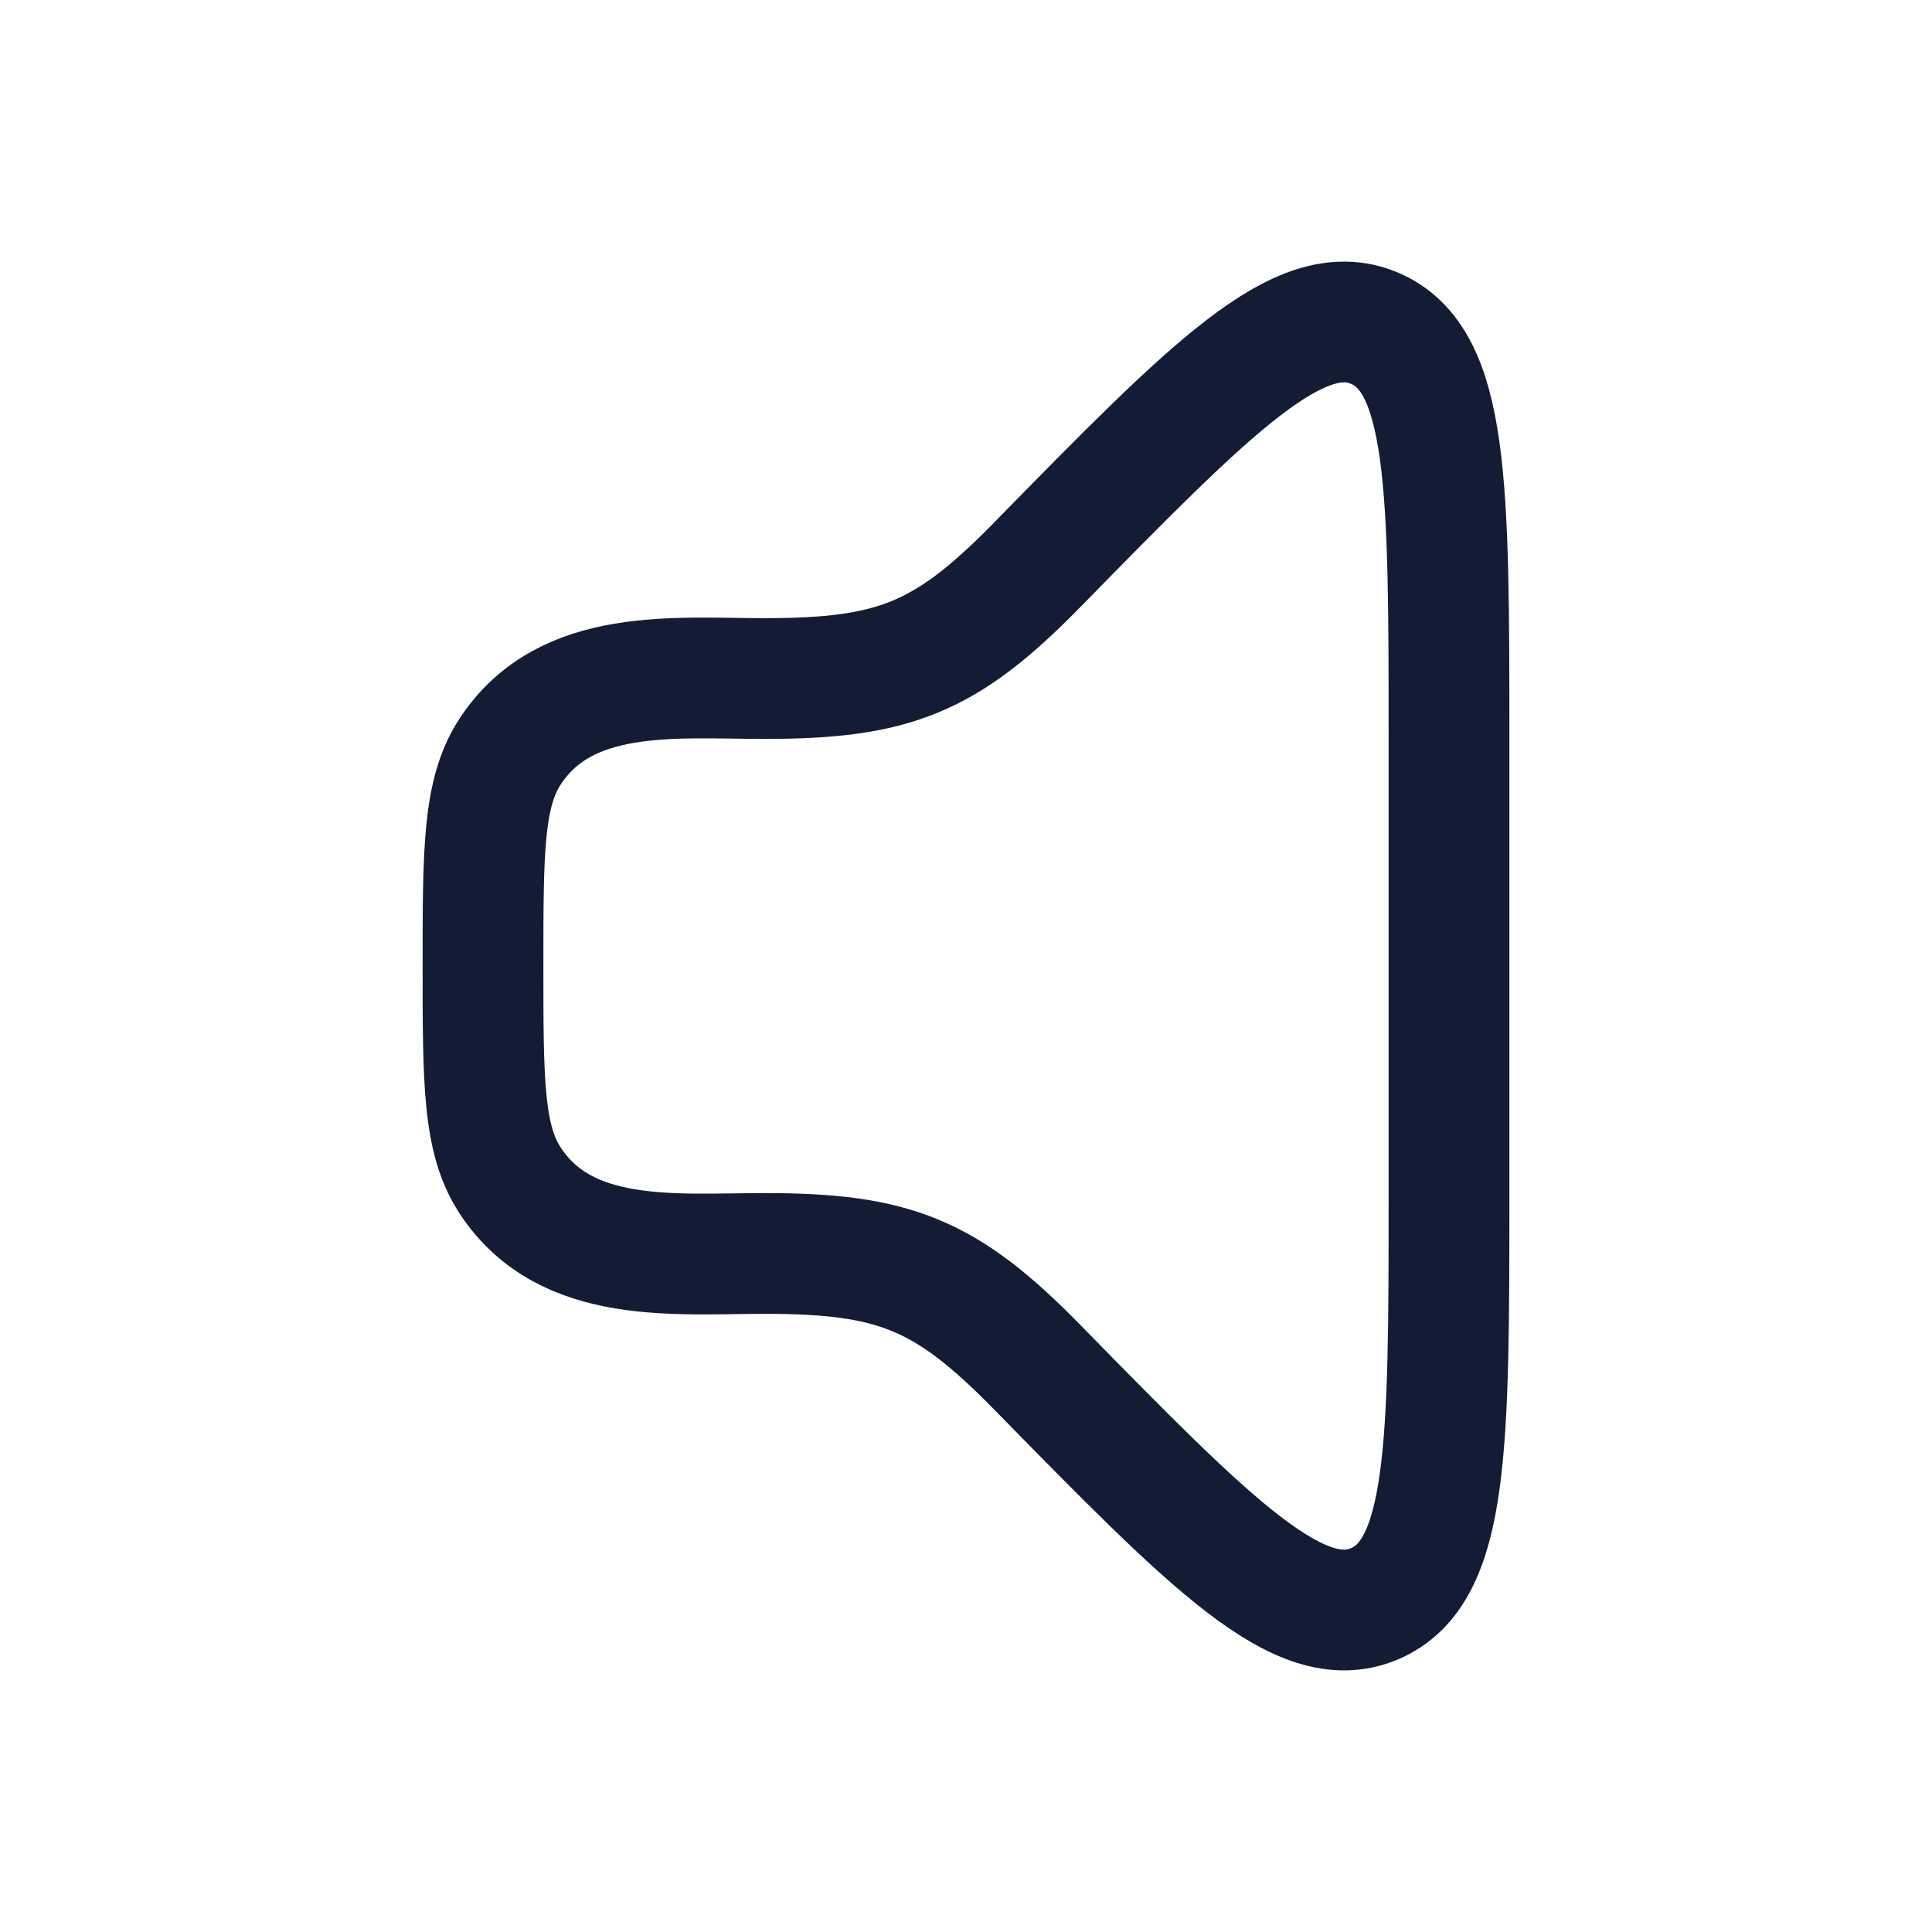 <svg viewBox="0 0 24 24" fill="none" xmlns="http://www.w3.org/2000/svg">
<path d="M18 14.813V9.186C18 6.041 18 4.469 17.074 4.077C16.148 3.686 15.058 4.798 12.879 7.022C11.75 8.174 11.106 8.429 9.5 8.429C8.388 8.429 7.027 8.281 6.337 9.336C6 9.85 6 10.567 6 12C6 13.433 6 14.15 6.337 14.664C7.027 15.719 8.388 15.571 9.5 15.571C11.106 15.571 11.75 15.826 12.879 16.978C15.058 19.202 16.148 20.314 17.074 19.923C18 19.531 18 17.959 18 14.813Z" stroke="#141B34" stroke-width="1.5" stroke-linecap="round" stroke-linejoin="round"/>
</svg>
